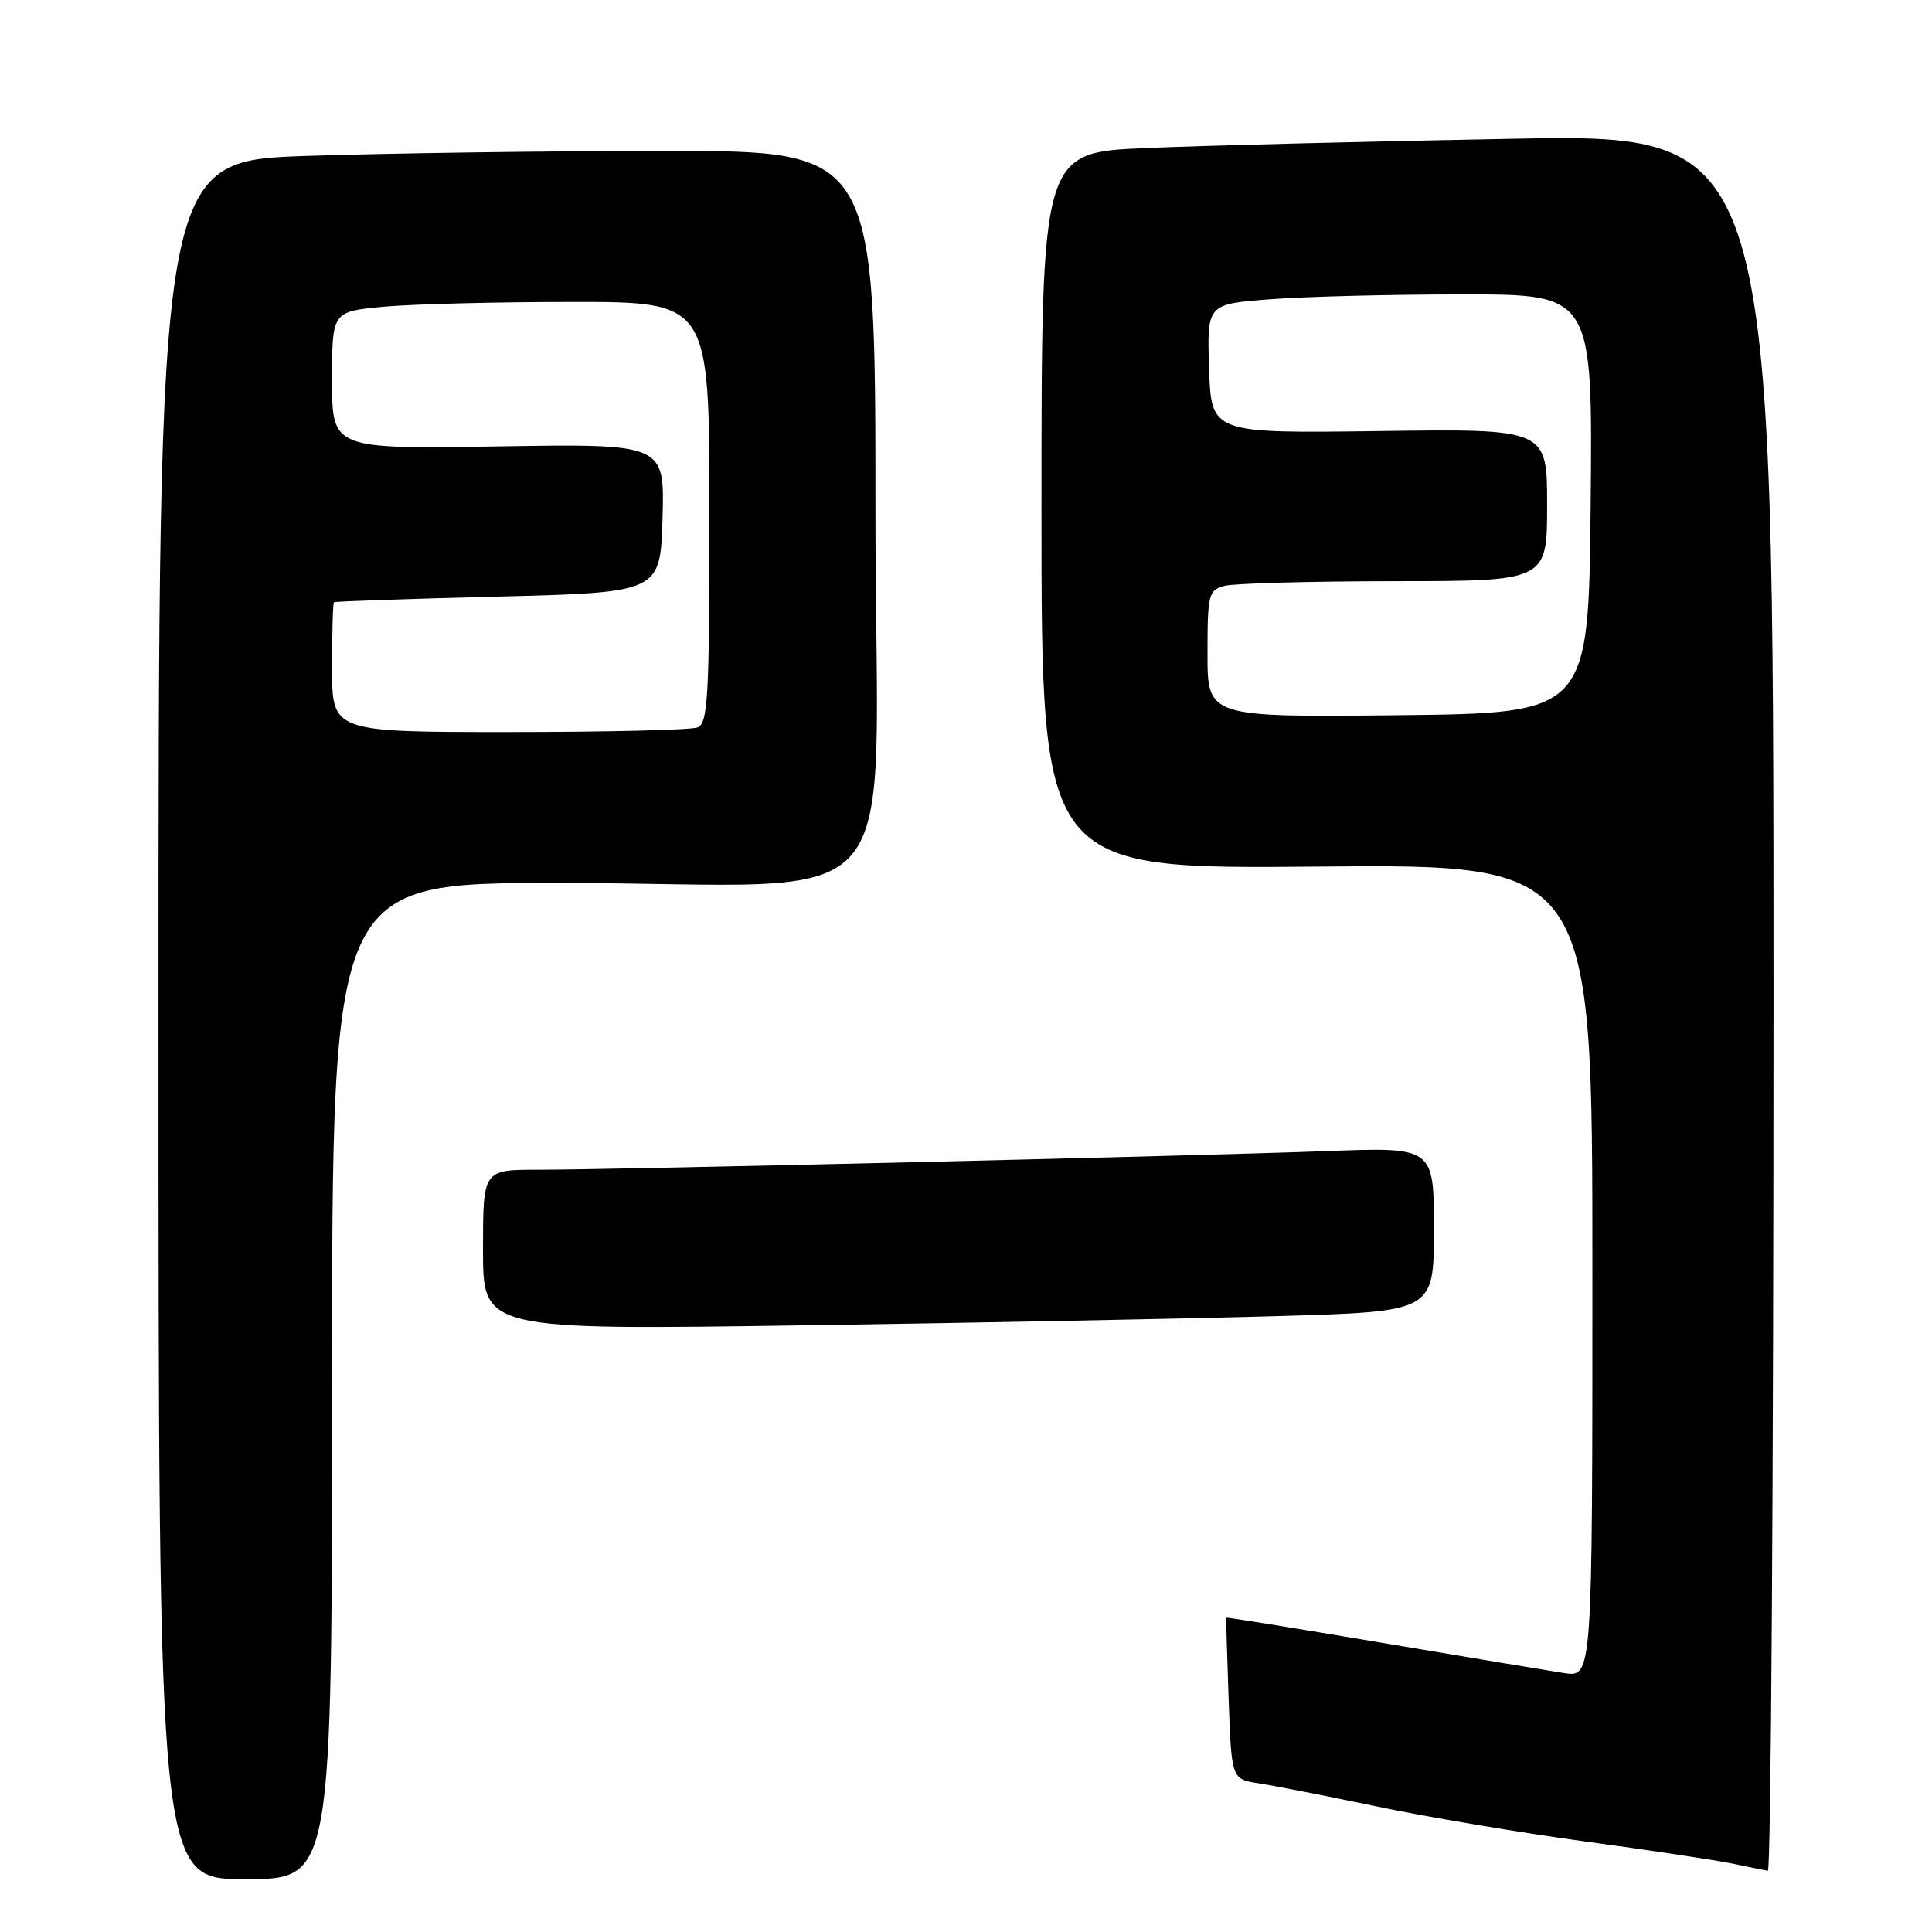 <?xml version="1.0" encoding="UTF-8" standalone="no"?>
<!DOCTYPE svg PUBLIC "-//W3C//DTD SVG 1.1//EN" "http://www.w3.org/Graphics/SVG/1.1/DTD/svg11.dtd" >
<svg xmlns="http://www.w3.org/2000/svg" xmlns:xlink="http://www.w3.org/1999/xlink" version="1.1" viewBox="0 0 256 256">
 <g >
 <path fill="currentColor"
d=" M 44.00 183.00 C 44.00 117.00 44.00 117.00 73.85 117.00 C 121.58 117.00 116.00 123.51 116.00 67.86 C 116.00 20.00 116.00 20.00 88.16 20.00 C 72.85 20.00 51.47 20.30 40.66 20.66 C 21.00 21.32 21.00 21.32 21.00 135.16 C 21.00 249.00 21.00 249.00 32.50 249.00 C 44.00 249.00 44.00 249.00 44.00 183.00 Z  M 235.00 132.88 C 235.00 17.75 235.00 17.75 200.25 18.39 C 181.14 18.74 159.31 19.29 151.75 19.62 C 138.00 20.22 138.00 20.22 138.00 67.69 C 138.00 115.15 138.00 115.15 174.50 114.83 C 211.00 114.50 211.00 114.50 211.00 168.38 C 211.00 222.26 211.00 222.26 207.25 221.69 C 205.19 221.37 194.28 219.56 183.00 217.66 C 171.72 215.76 162.48 214.27 162.47 214.35 C 162.45 214.43 162.60 219.28 162.80 225.13 C 163.18 235.76 163.18 235.76 166.84 236.31 C 168.85 236.62 175.90 238.00 182.50 239.38 C 189.10 240.77 201.47 242.84 210.00 244.00 C 218.53 245.15 227.30 246.47 229.50 246.93 C 231.70 247.39 233.84 247.82 234.25 247.89 C 234.66 247.95 235.00 196.19 235.00 132.88 Z  M 169.75 174.38 C 190.00 173.78 190.00 173.78 190.00 162.89 C 190.00 151.99 190.00 151.99 175.75 152.53 C 158.43 153.17 81.30 155.00 71.24 155.00 C 64.00 155.00 64.00 155.00 64.00 165.62 C 64.00 176.24 64.00 176.24 106.75 175.61 C 130.26 175.27 158.61 174.71 169.75 174.38 Z  M 44.00 88.50 C 44.00 83.83 44.11 79.91 44.25 79.80 C 44.39 79.69 54.17 79.35 66.00 79.05 C 87.50 78.50 87.50 78.50 87.79 68.65 C 88.07 58.80 88.07 58.80 66.04 59.15 C 44.00 59.50 44.00 59.50 44.00 50.39 C 44.00 41.29 44.00 41.29 50.75 40.65 C 54.46 40.30 65.71 40.01 75.75 40.01 C 94.00 40.00 94.00 40.00 94.00 67.89 C 94.00 92.41 93.81 95.86 92.42 96.39 C 91.55 96.73 80.30 97.00 67.42 97.00 C 44.00 97.00 44.00 97.00 44.00 88.50 Z  M 160.00 86.63 C 160.00 78.77 160.14 78.19 162.25 77.63 C 163.49 77.30 173.61 77.02 184.75 77.01 C 205.00 77.00 205.00 77.00 205.00 66.91 C 205.00 56.82 205.00 56.82 182.75 57.12 C 160.50 57.42 160.50 57.42 160.21 48.86 C 159.93 40.30 159.93 40.30 168.21 39.66 C 172.77 39.30 184.27 39.01 193.77 39.01 C 211.03 39.00 211.03 39.00 210.77 66.75 C 210.50 94.50 210.50 94.50 185.25 94.77 C 160.00 95.03 160.00 95.03 160.00 86.63 Z "/>
</g>
</svg>